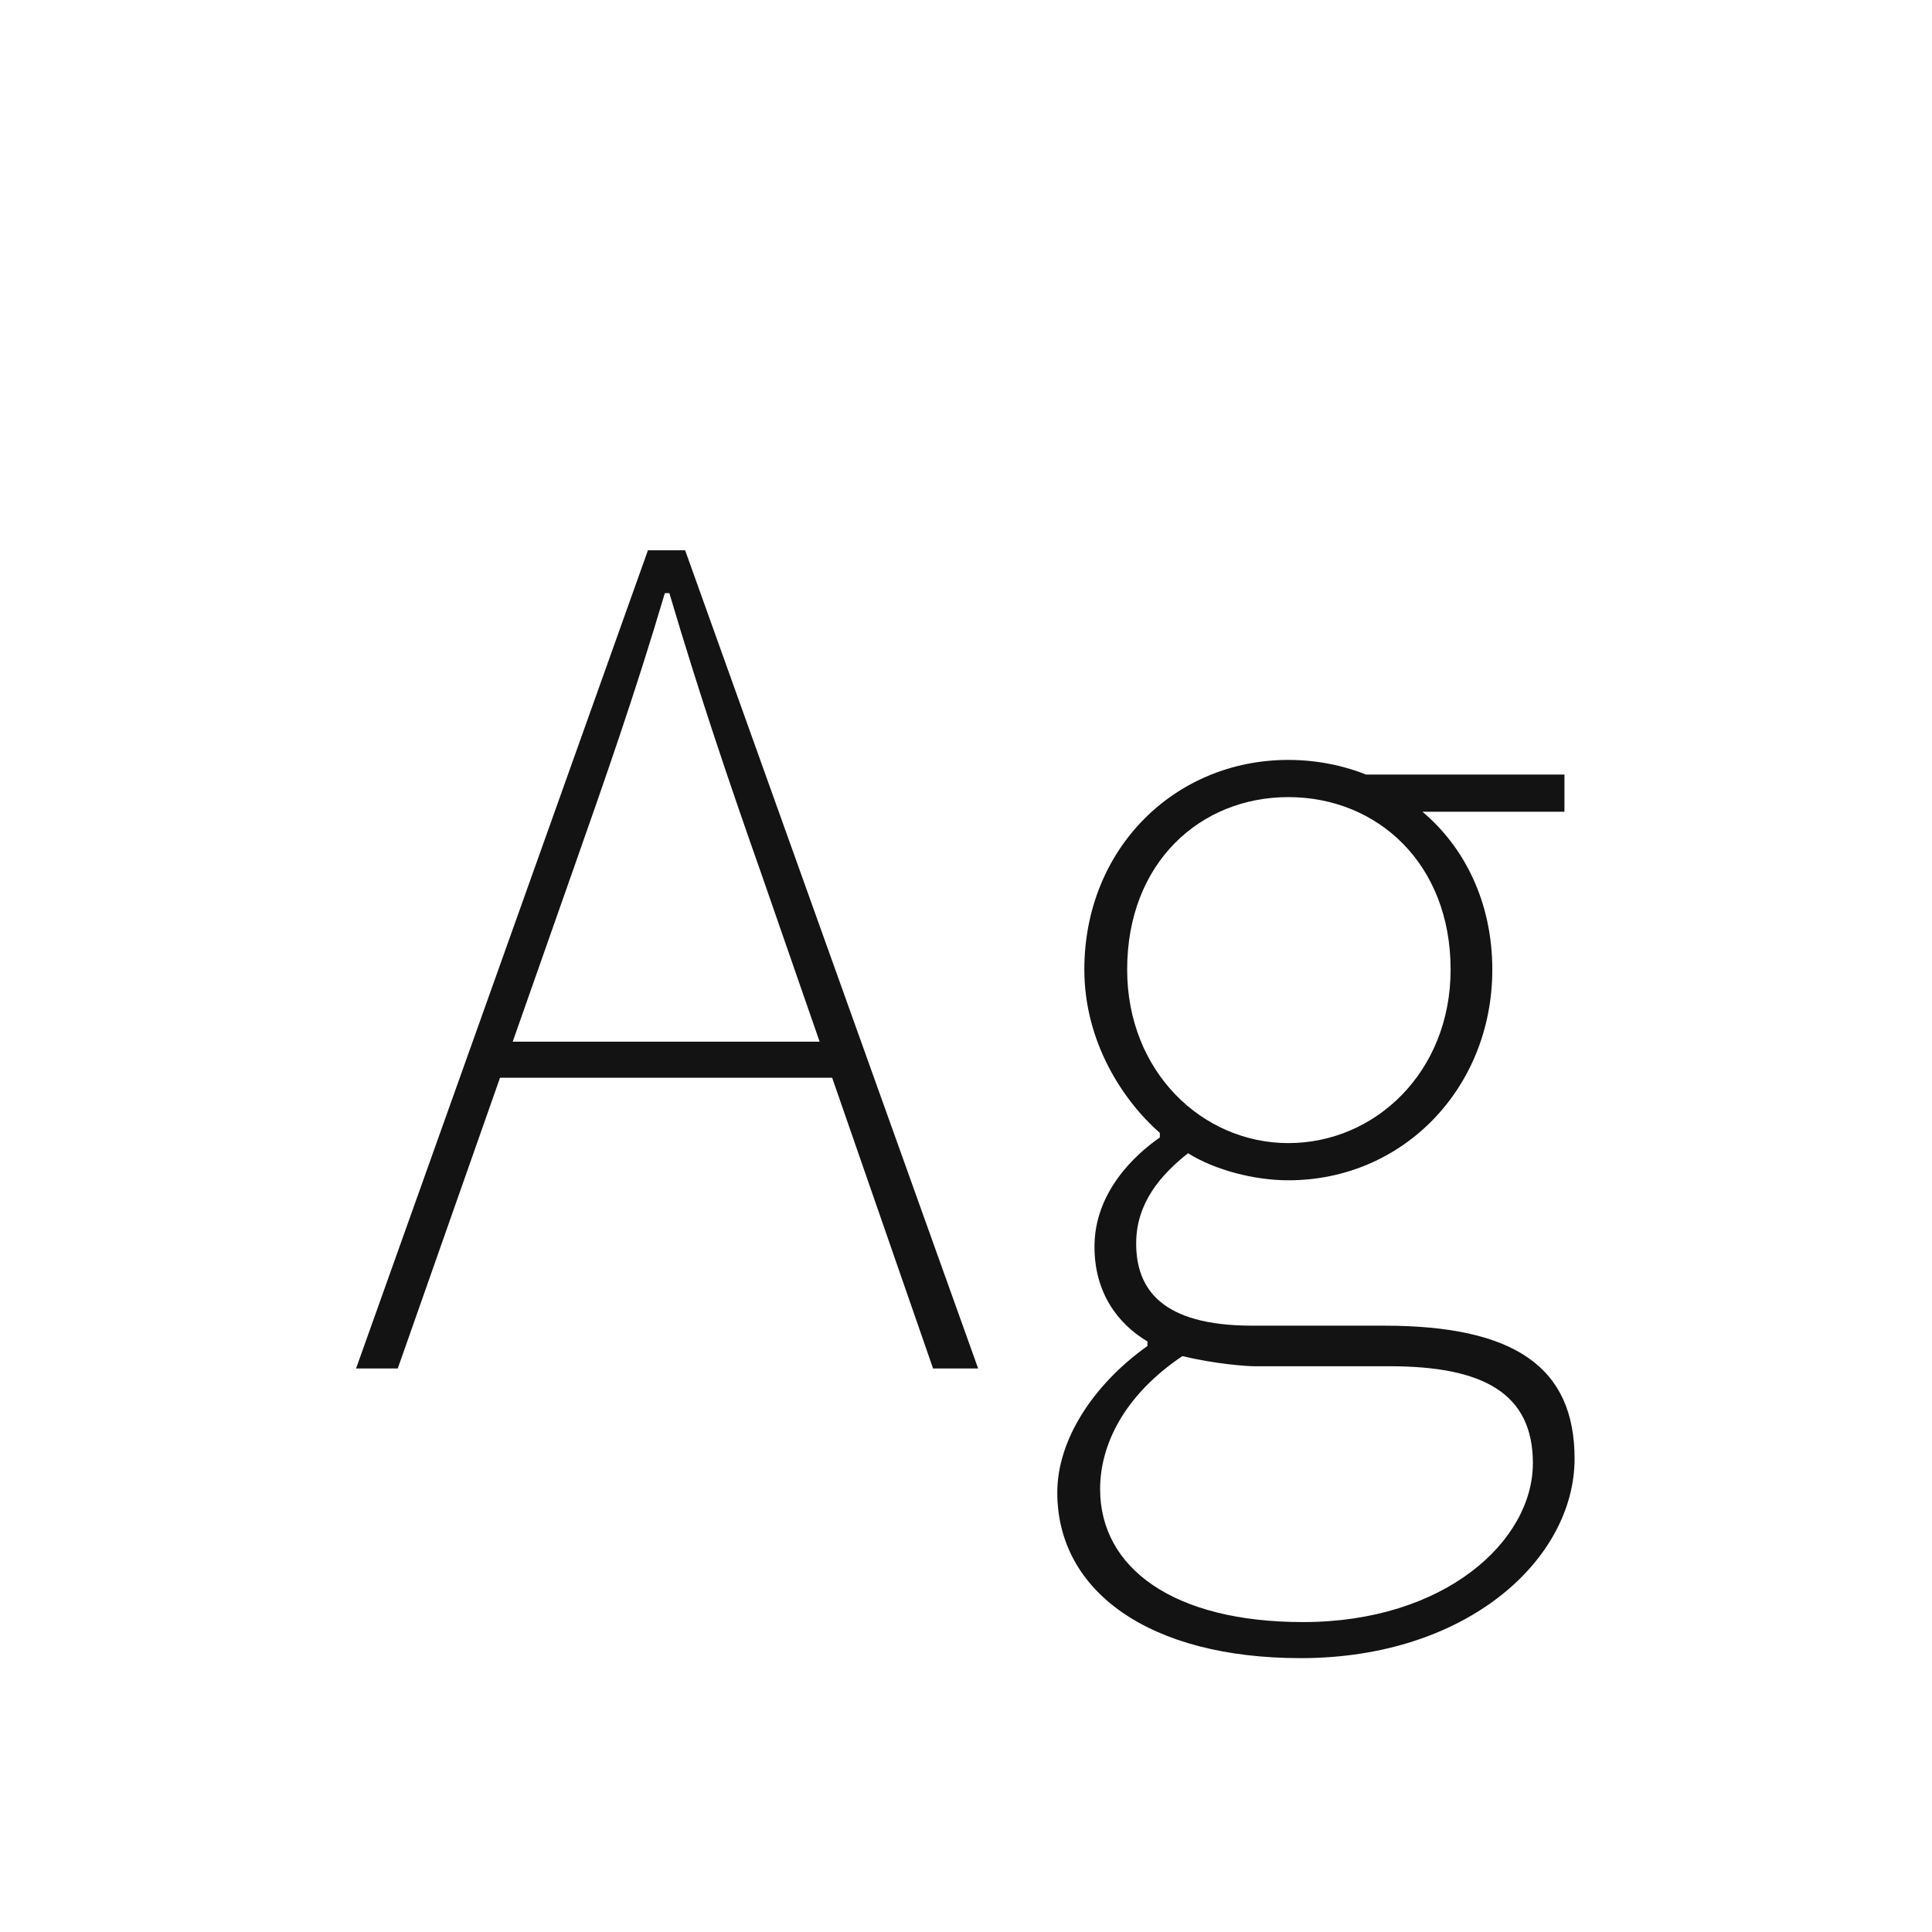 <svg width="24" height="24" viewBox="0 0 24 24" fill="none" xmlns="http://www.w3.org/2000/svg">
<path d="M4.423 17H4.941L7.083 10.91C7.517 9.678 7.881 8.642 8.259 7.368H8.315C8.693 8.642 9.043 9.678 9.477 10.91L11.591 17H12.151L8.511 6.836H8.049L4.423 17ZM5.991 13.388H10.527V12.94H5.991V13.388ZM16.158 20.598C18.23 20.598 19.56 19.366 19.56 18.12C19.56 16.986 18.818 16.468 17.194 16.468H15.556C14.422 16.468 14.114 16.006 14.114 15.446C14.114 14.942 14.422 14.592 14.758 14.326C15.094 14.536 15.584 14.662 16.004 14.662C17.432 14.662 18.538 13.514 18.538 12.044C18.538 11.204 18.188 10.518 17.67 10.084H19.434V9.622H16.97C16.76 9.538 16.424 9.44 16.004 9.44C14.59 9.44 13.47 10.546 13.47 12.044C13.47 12.94 13.946 13.668 14.408 14.074V14.13C14.086 14.354 13.596 14.816 13.596 15.488C13.596 16.048 13.876 16.44 14.254 16.664V16.72C13.568 17.21 13.134 17.896 13.134 18.54C13.134 19.772 14.282 20.598 16.158 20.598ZM16.004 14.2C14.94 14.2 14.002 13.318 14.002 12.044C14.002 10.714 14.912 9.902 16.004 9.902C17.11 9.902 18.02 10.728 18.02 12.044C18.02 13.318 17.082 14.2 16.004 14.2ZM16.186 20.15C14.576 20.15 13.666 19.478 13.666 18.498C13.666 17.952 13.96 17.336 14.688 16.846C15.094 16.944 15.486 16.972 15.584 16.972H17.264C18.426 16.972 19.042 17.308 19.042 18.176C19.042 19.142 17.95 20.15 16.186 20.15Z" fill="#131313"/>
</svg>
